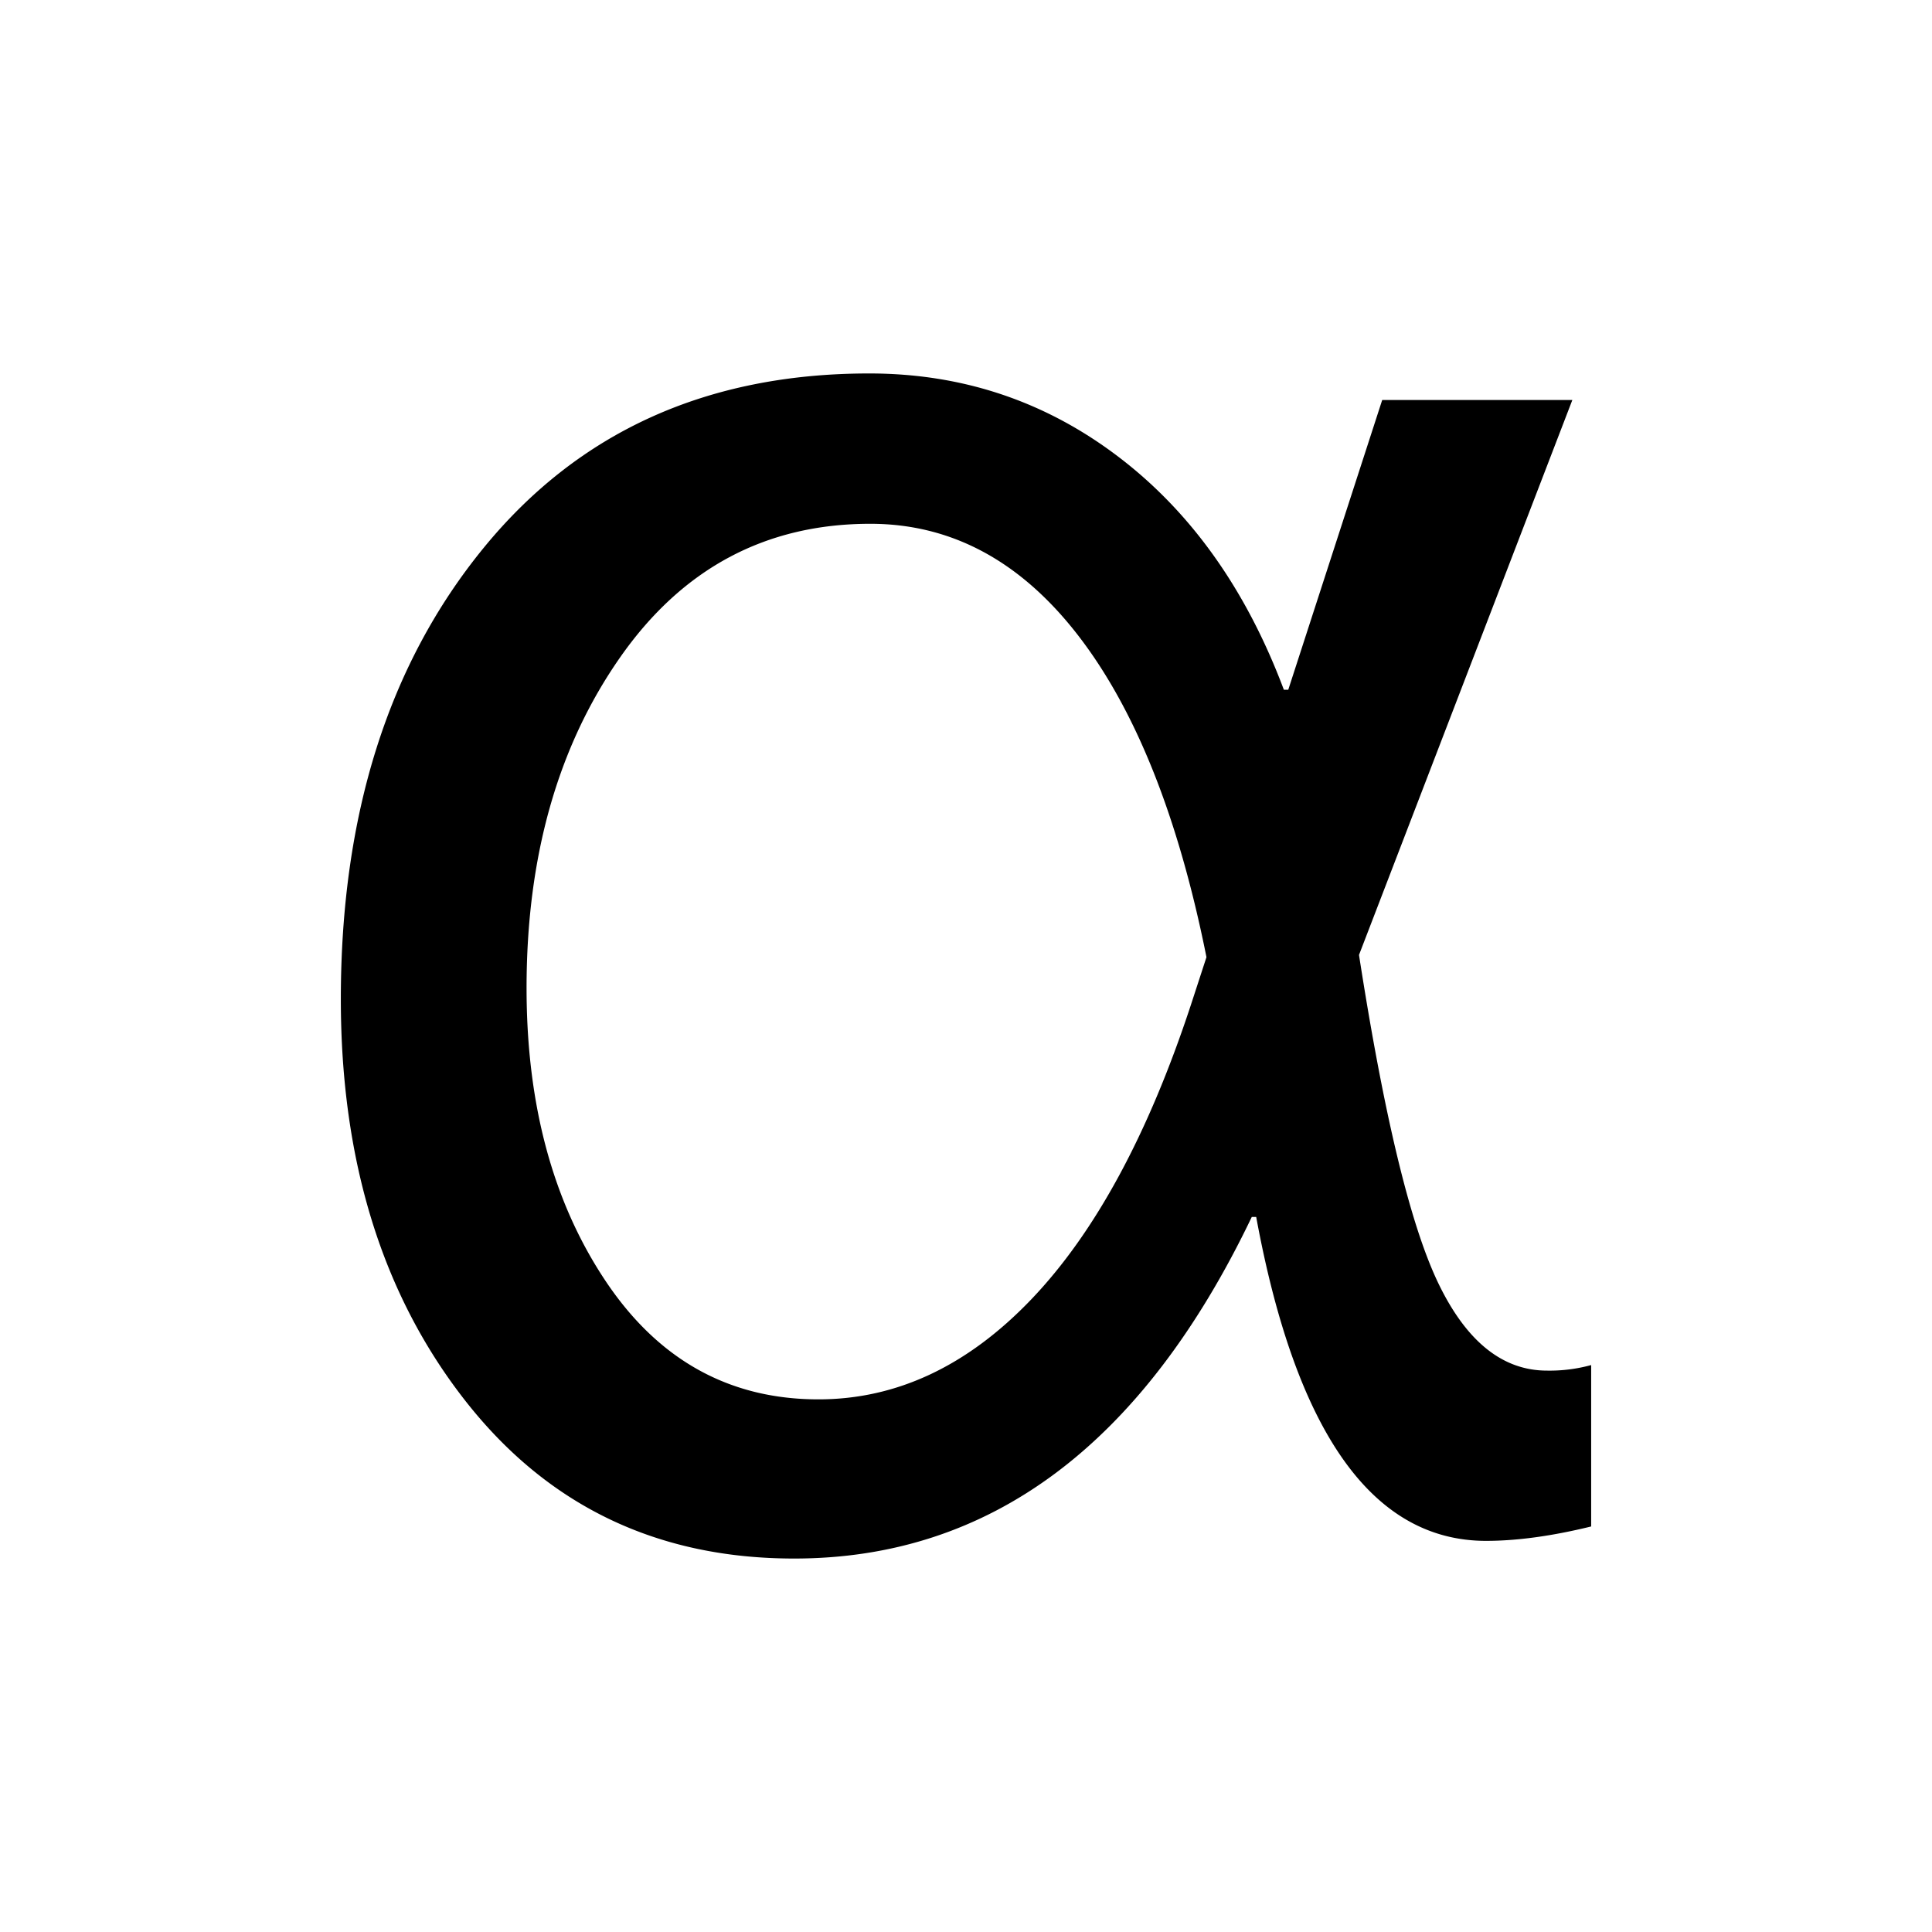 <svg xmlns="http://www.w3.org/2000/svg" width="1024" height="1024" viewBox="0 0 1024 1024">
  <title>alpha</title>
  <g id="alpha">
    <path d="M843.35,809.06q-31.08,7.62-55.67,7.63-90.23,0-121.87-171.69h-2.34Q576.74,826.08,420.88,826.06q-109,0-174.61-84.08T180.65,529.58q0-146.48,75.58-239.06t204.5-92.58q73.83,0,131.83,44t87.91,123.63h2.34L732.6,212H833.38L720.3,506.14q19.92,128.32,42.19,174.31t57.42,46a83.06,83.06,0,0,0,23.44-2.94ZM639.45,507.31q-22.27-111.33-68-170.5T461.32,277.62q-83.2,0-132.72,70.91T279.09,523.72Q279.09,616.3,321,679t112.8,62.69q62.11,0,112.8-53T631.24,532.5Z"/>
  </g>
</svg>

